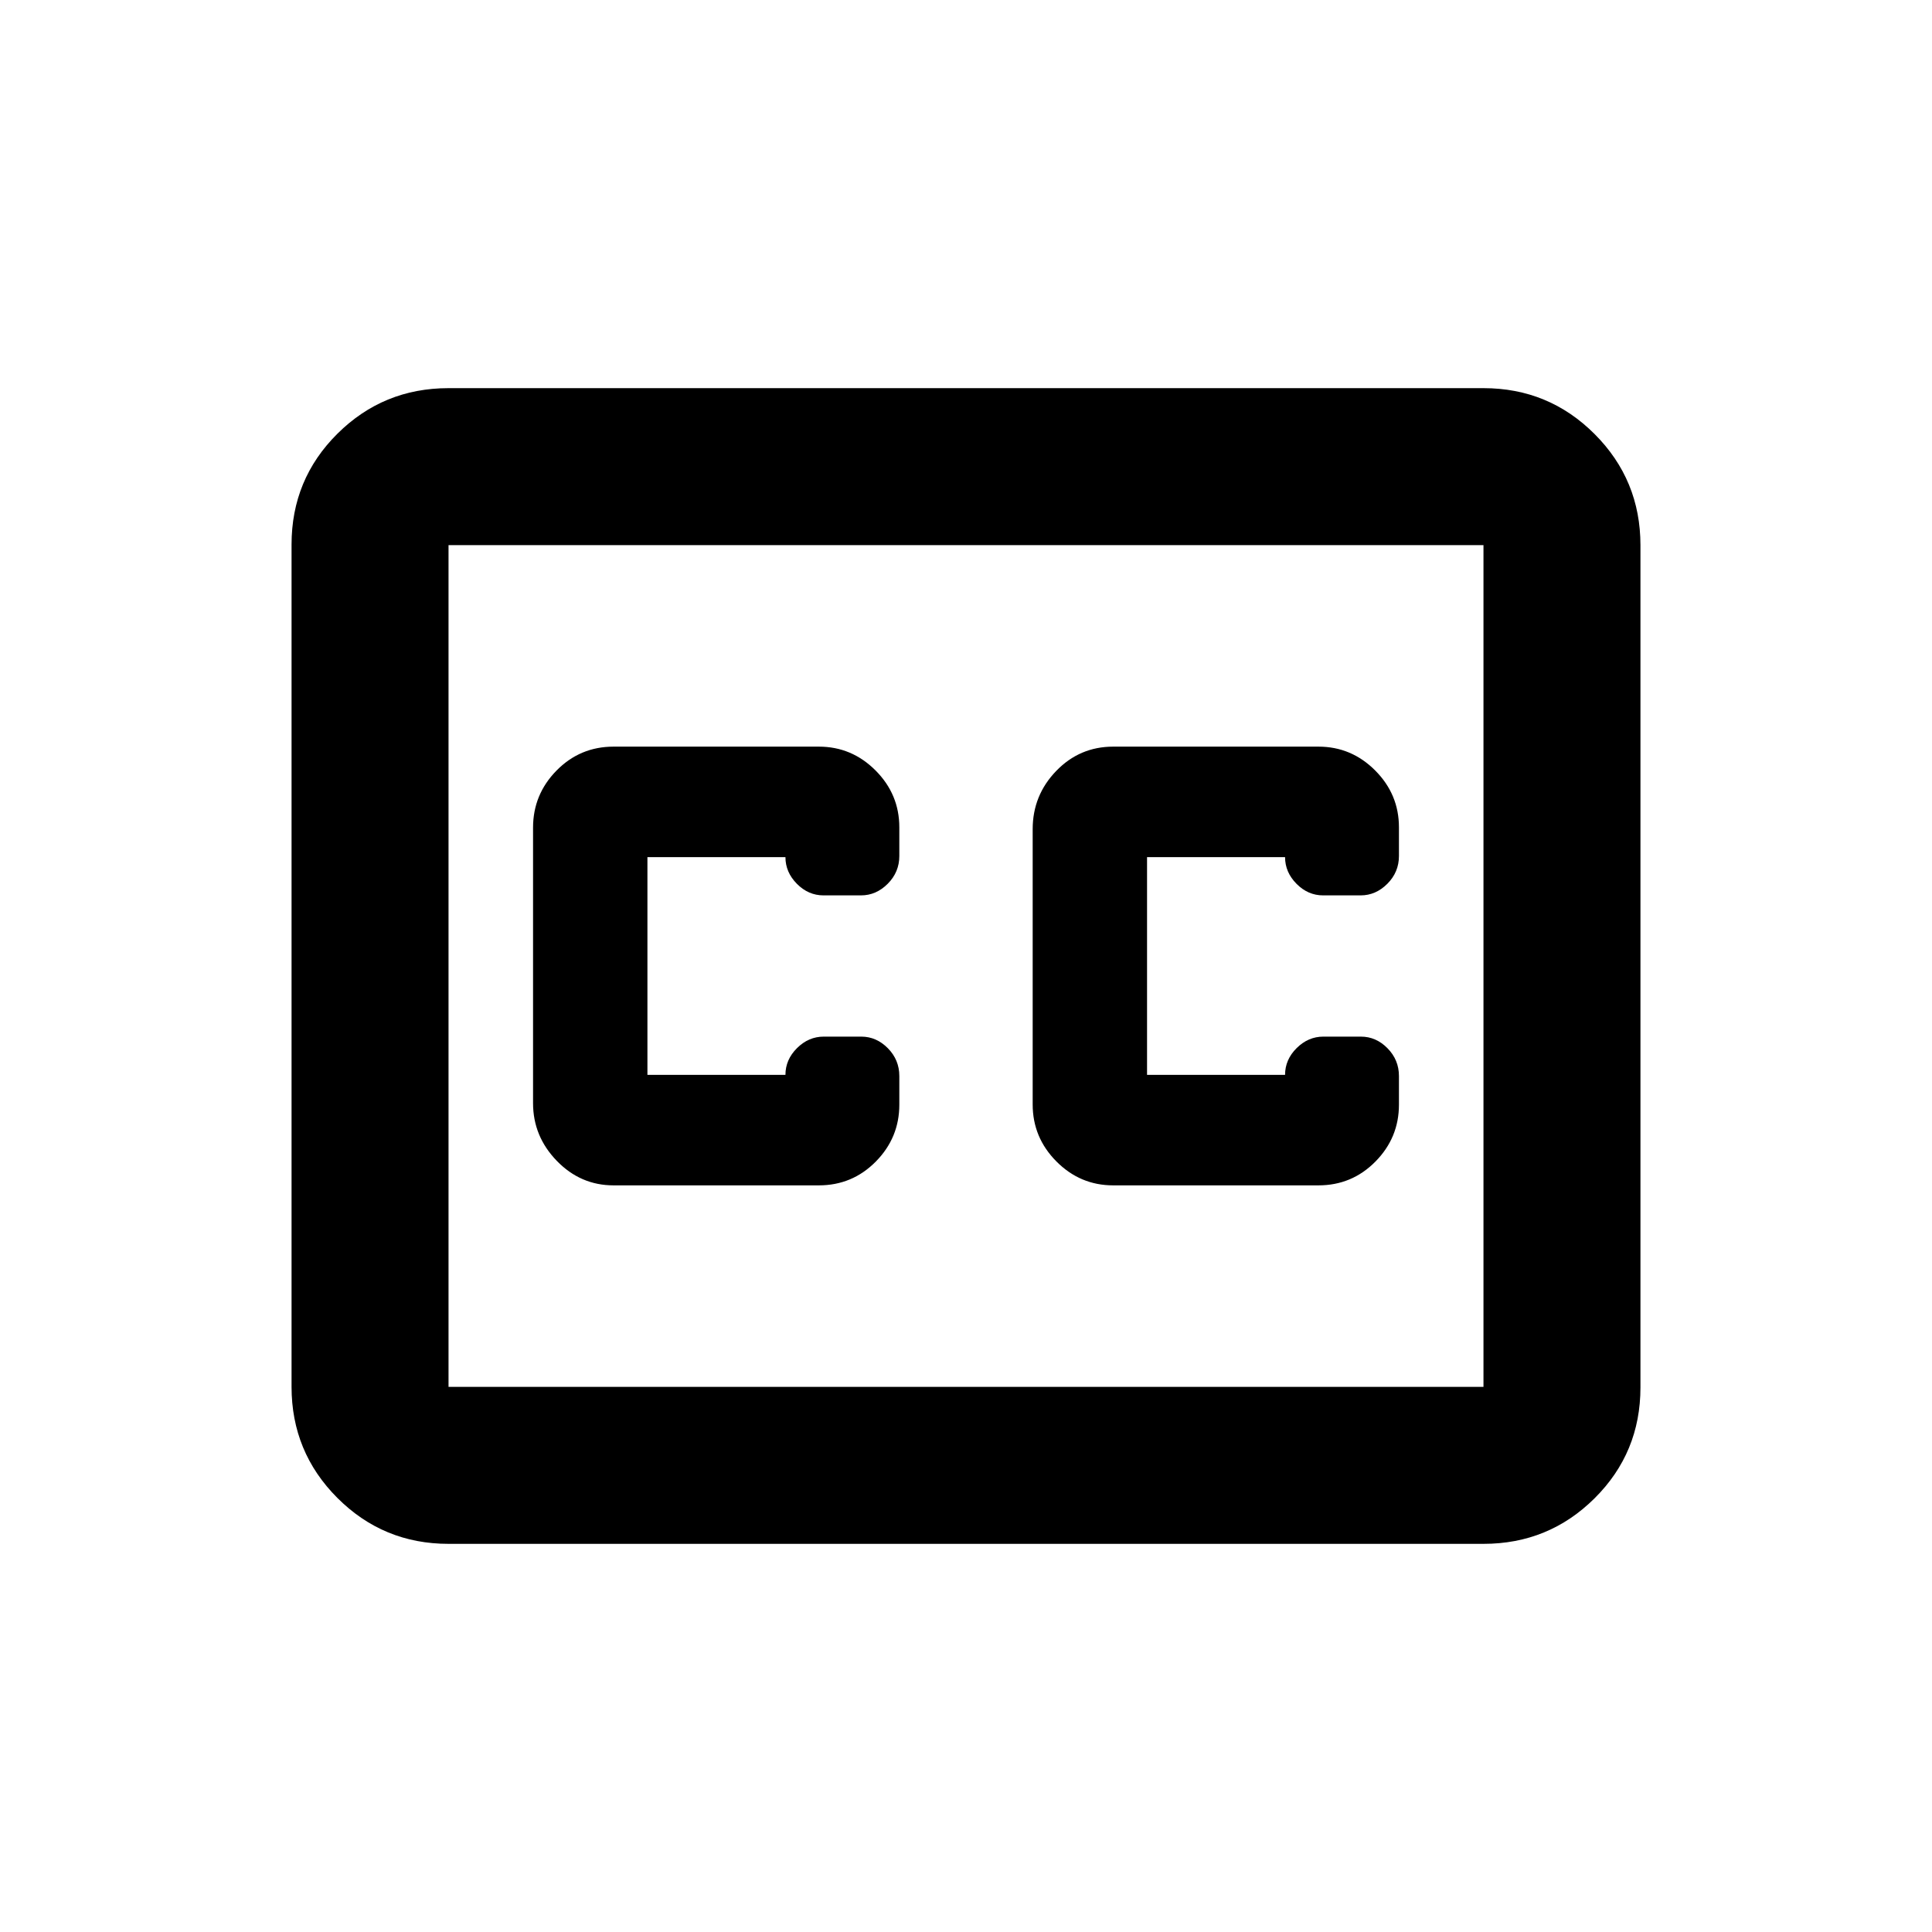 <svg xmlns="http://www.w3.org/2000/svg" height="20" viewBox="0 -960 960 960" width="20"><path d="M222.87-192.87q-32.42 0-55.21-22.8t-22.79-55.24v-418.5q0-32.44 22.79-55.08t55.21-22.64h514.26q32.42 0 55.21 22.8t22.79 55.24v418.5q0 32.44-22.79 55.08t-55.21 22.64H222.87Zm0-78h514.26v-418.26H222.87v418.26Zm82-100.13h101.99q16.66 0 28.34-11.84 11.67-11.84 11.67-28.26v-14.23q0-8.02-5.69-13.8-5.69-5.78-13.22-5.78h-18.65q-7.53 0-13.28 5.71-5.75 5.72-5.75 13.29H321.7v-108.18h68.58q0 7.5 5.69 13.25t13.22 5.75h18.65q7.53 0 13.28-5.78 5.75-5.78 5.75-13.8v-14.23q0-16.42-11.81-28.26T406.87-589H304.88q-16.66 0-28.34 11.88-11.67 11.88-11.67 28.36v136.93q0 16.48 11.81 28.66Q288.49-371 304.87-371Zm350.26-218H553.14q-16.66 0-28.34 12.1-11.67 12.1-11.67 28.9v136.8q0 16.46 11.81 28.33Q536.75-371 553.13-371h101.99q16.66 0 28.34-11.84 11.67-11.84 11.67-28.26v-14.23q0-8.02-5.69-13.8-5.68-5.78-13.22-5.78h-18.65q-7.53 0-13.28 5.71-5.75 5.72-5.75 13.29h-68.58v-108.18h68.58q0 7.5 5.69 13.25t13.22 5.75h18.65q7.53 0 13.28-5.78 5.75-5.78 5.75-13.8v-14.23q0-16.42-11.81-28.26T655.13-589ZM222.87-270.87v-418.26 418.26Z"/></svg>
